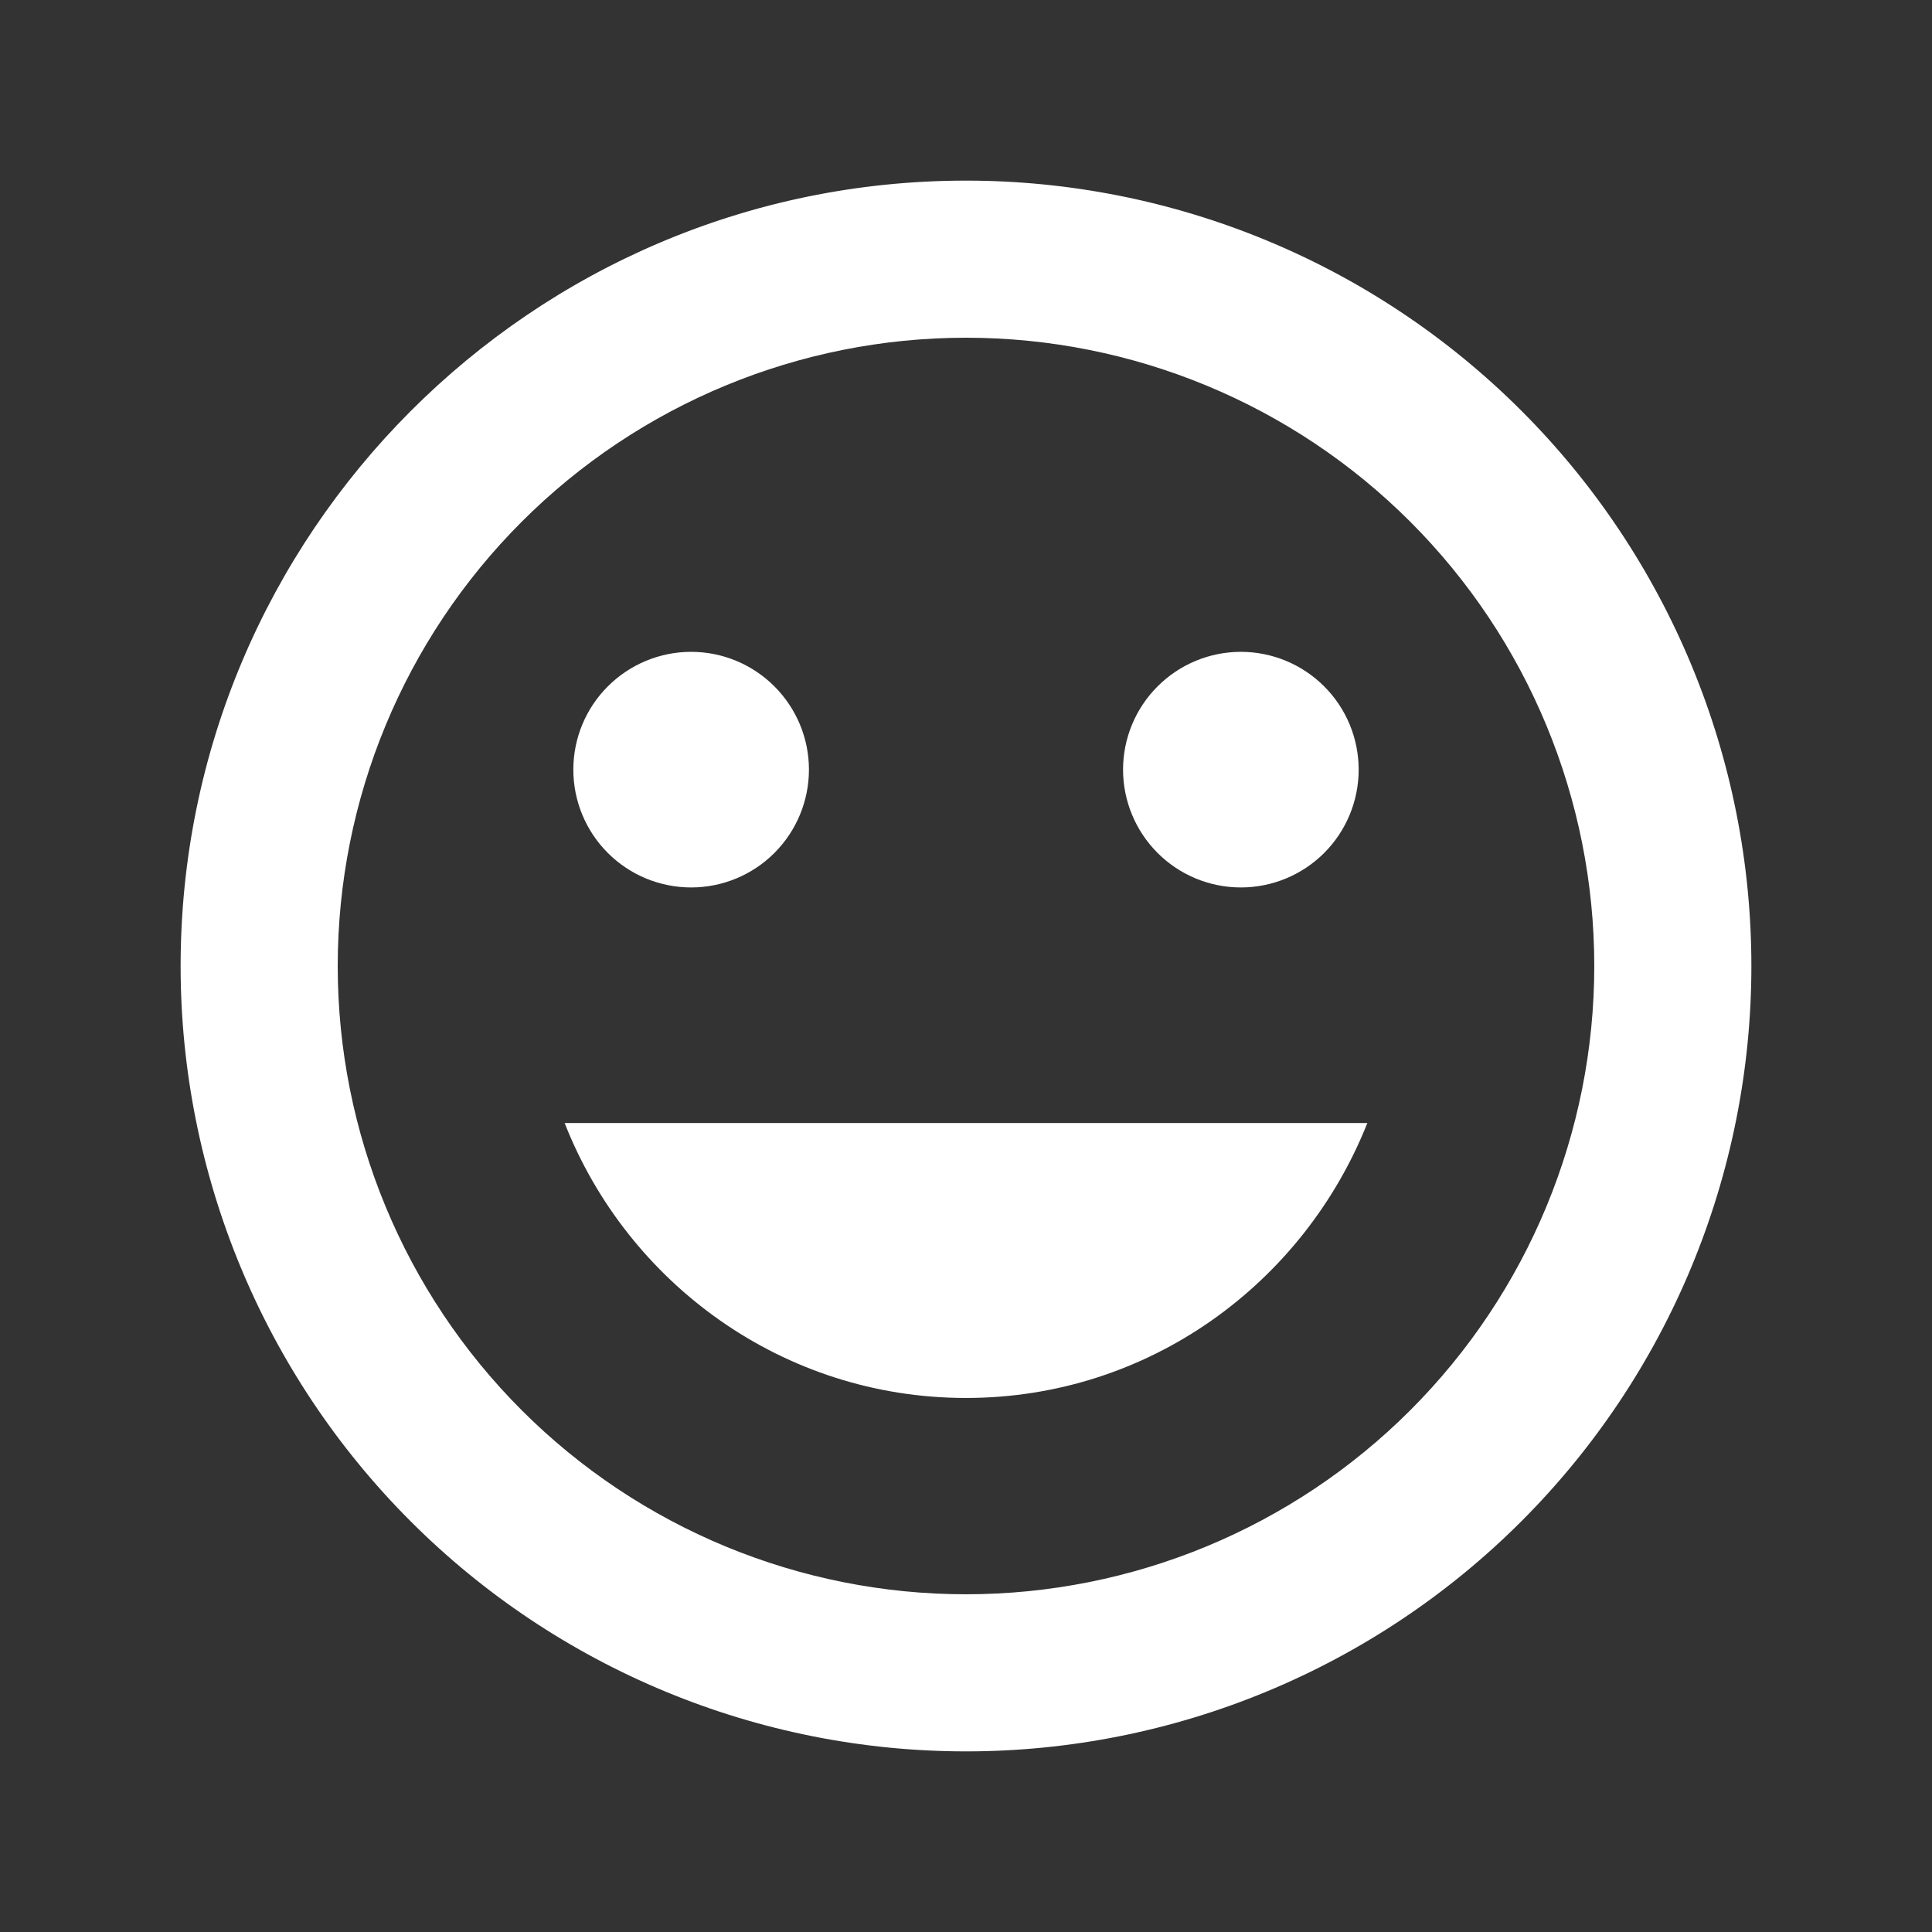 <svg width="41" height="41" viewBox="0 0 41 41" fill="none" xmlns="http://www.w3.org/2000/svg">
<rect x="0" y="0" width="41" height="41" fill="#333333" stroke="none"/>
<path d="M20.5 29.667C24.383 29.667 27.667 27.233 29.017 23.833H11.983C13.317 27.233 16.617 29.667 20.5 29.667ZM14.667 18.833C15.33 18.833 15.966 18.57 16.434 18.101C16.903 17.632 17.167 16.996 17.167 16.333C17.167 15.67 16.903 15.034 16.434 14.566C15.966 14.097 15.33 13.833 14.667 13.833C14.004 13.833 13.368 14.097 12.899 14.566C12.43 15.034 12.167 15.67 12.167 16.333C12.167 16.996 12.43 17.632 12.899 18.101C13.368 18.57 14.004 18.833 14.667 18.833ZM26.333 18.833C26.996 18.833 27.632 18.57 28.101 18.101C28.57 17.632 28.833 16.996 28.833 16.333C28.833 15.67 28.57 15.034 28.101 14.566C27.632 14.097 26.996 13.833 26.333 13.833C25.67 13.833 25.034 14.097 24.566 14.566C24.097 15.034 23.833 15.67 23.833 16.333C23.833 16.996 24.097 17.632 24.566 18.101C25.034 18.57 25.67 18.833 26.333 18.833ZM20.5 33.833C16.964 33.833 13.572 32.428 11.072 29.928C8.571 27.427 7.167 24.036 7.167 20.5C7.167 16.964 8.571 13.572 11.072 11.072C13.572 8.571 16.964 7.167 20.5 7.167C24.036 7.167 27.428 8.571 29.928 11.072C32.429 13.572 33.833 16.964 33.833 20.5C33.833 24.036 32.429 27.427 29.928 29.928C27.428 32.428 24.036 33.833 20.5 33.833ZM20.5 3.833C11.283 3.833 3.833 11.333 3.833 20.5C3.833 24.92 5.589 29.159 8.715 32.285C10.262 33.833 12.1 35.06 14.122 35.898C16.144 36.736 18.311 37.167 20.5 37.167C24.92 37.167 29.16 35.411 32.285 32.285C35.411 29.159 37.167 24.92 37.167 20.5C37.167 18.311 36.736 16.144 35.898 14.122C35.06 12.1 33.833 10.262 32.285 8.715C30.737 7.167 28.9 5.939 26.878 5.102C24.856 4.264 22.689 3.833 20.5 3.833Z" fill="white"/>
</svg>

